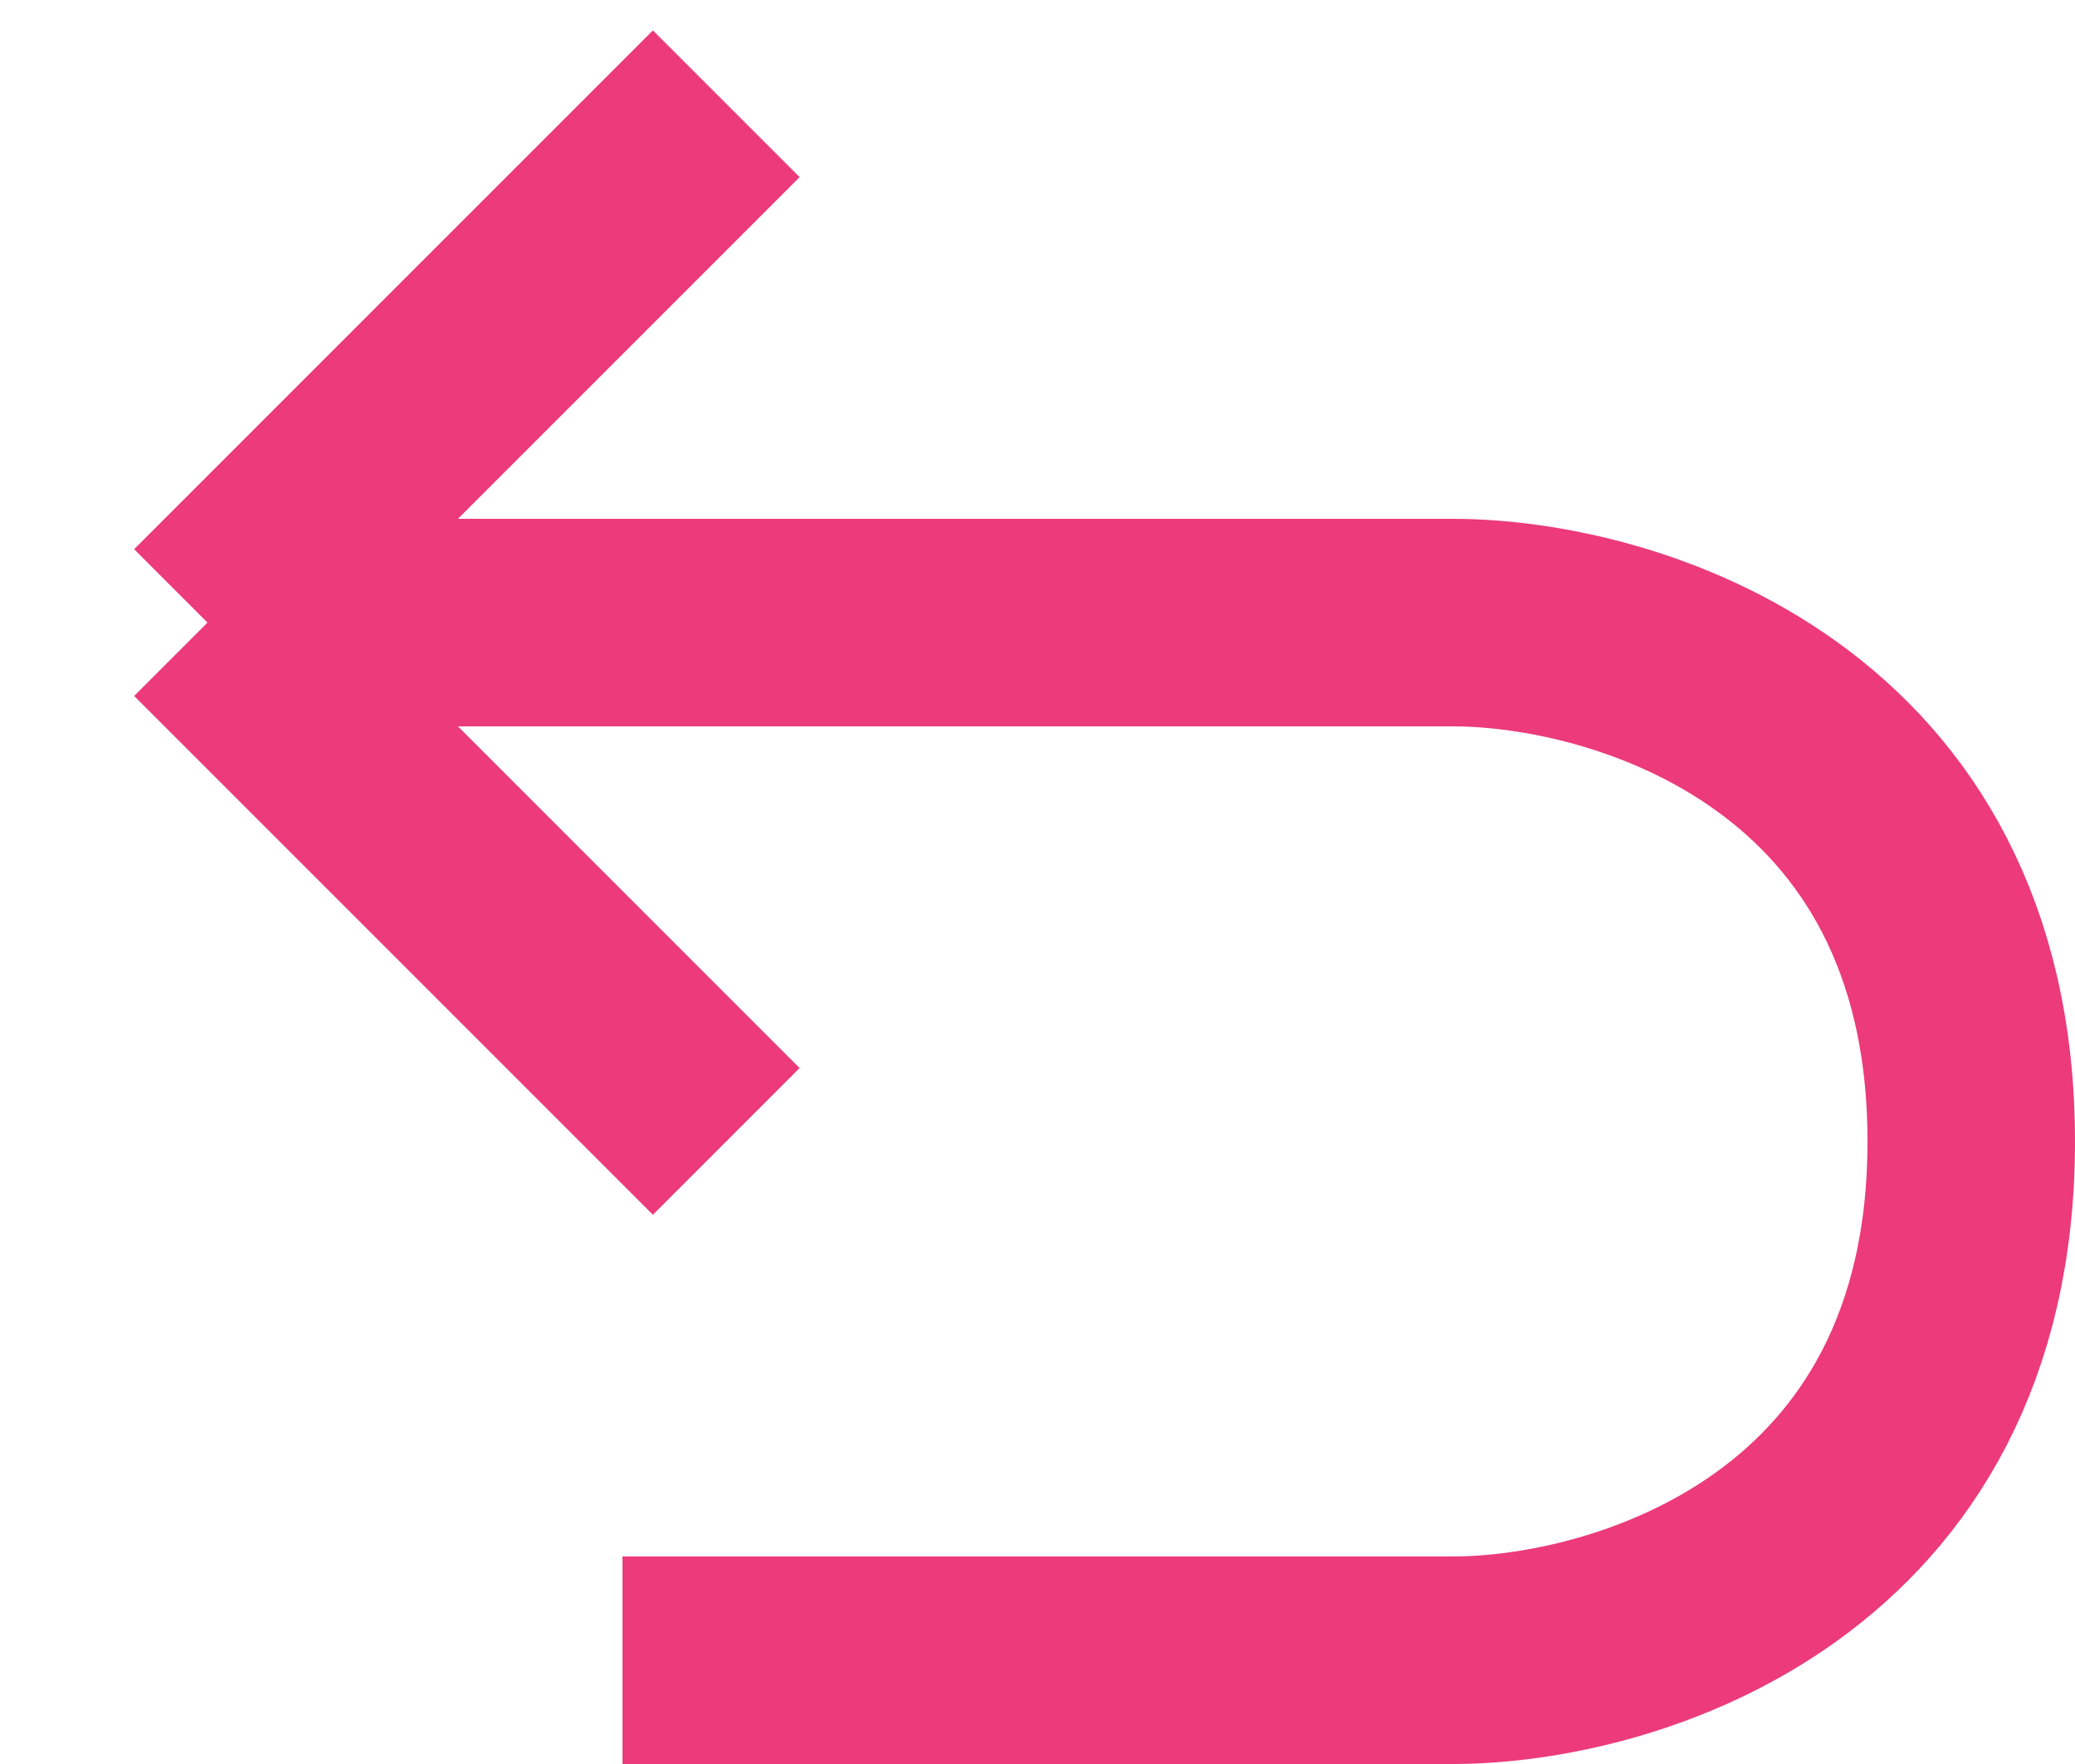 <svg width="20" height="17" viewBox="0 0 20 17" fill="none" xmlns="http://www.w3.org/2000/svg">
<path d="M2 6L7 1M2 6L14 6C15.667 6 19 7 19 11C19 15 15.667 16 14 16L6 16M2 6L7 11" stroke="#EC3A7A" stroke-width="2"/>
</svg>
